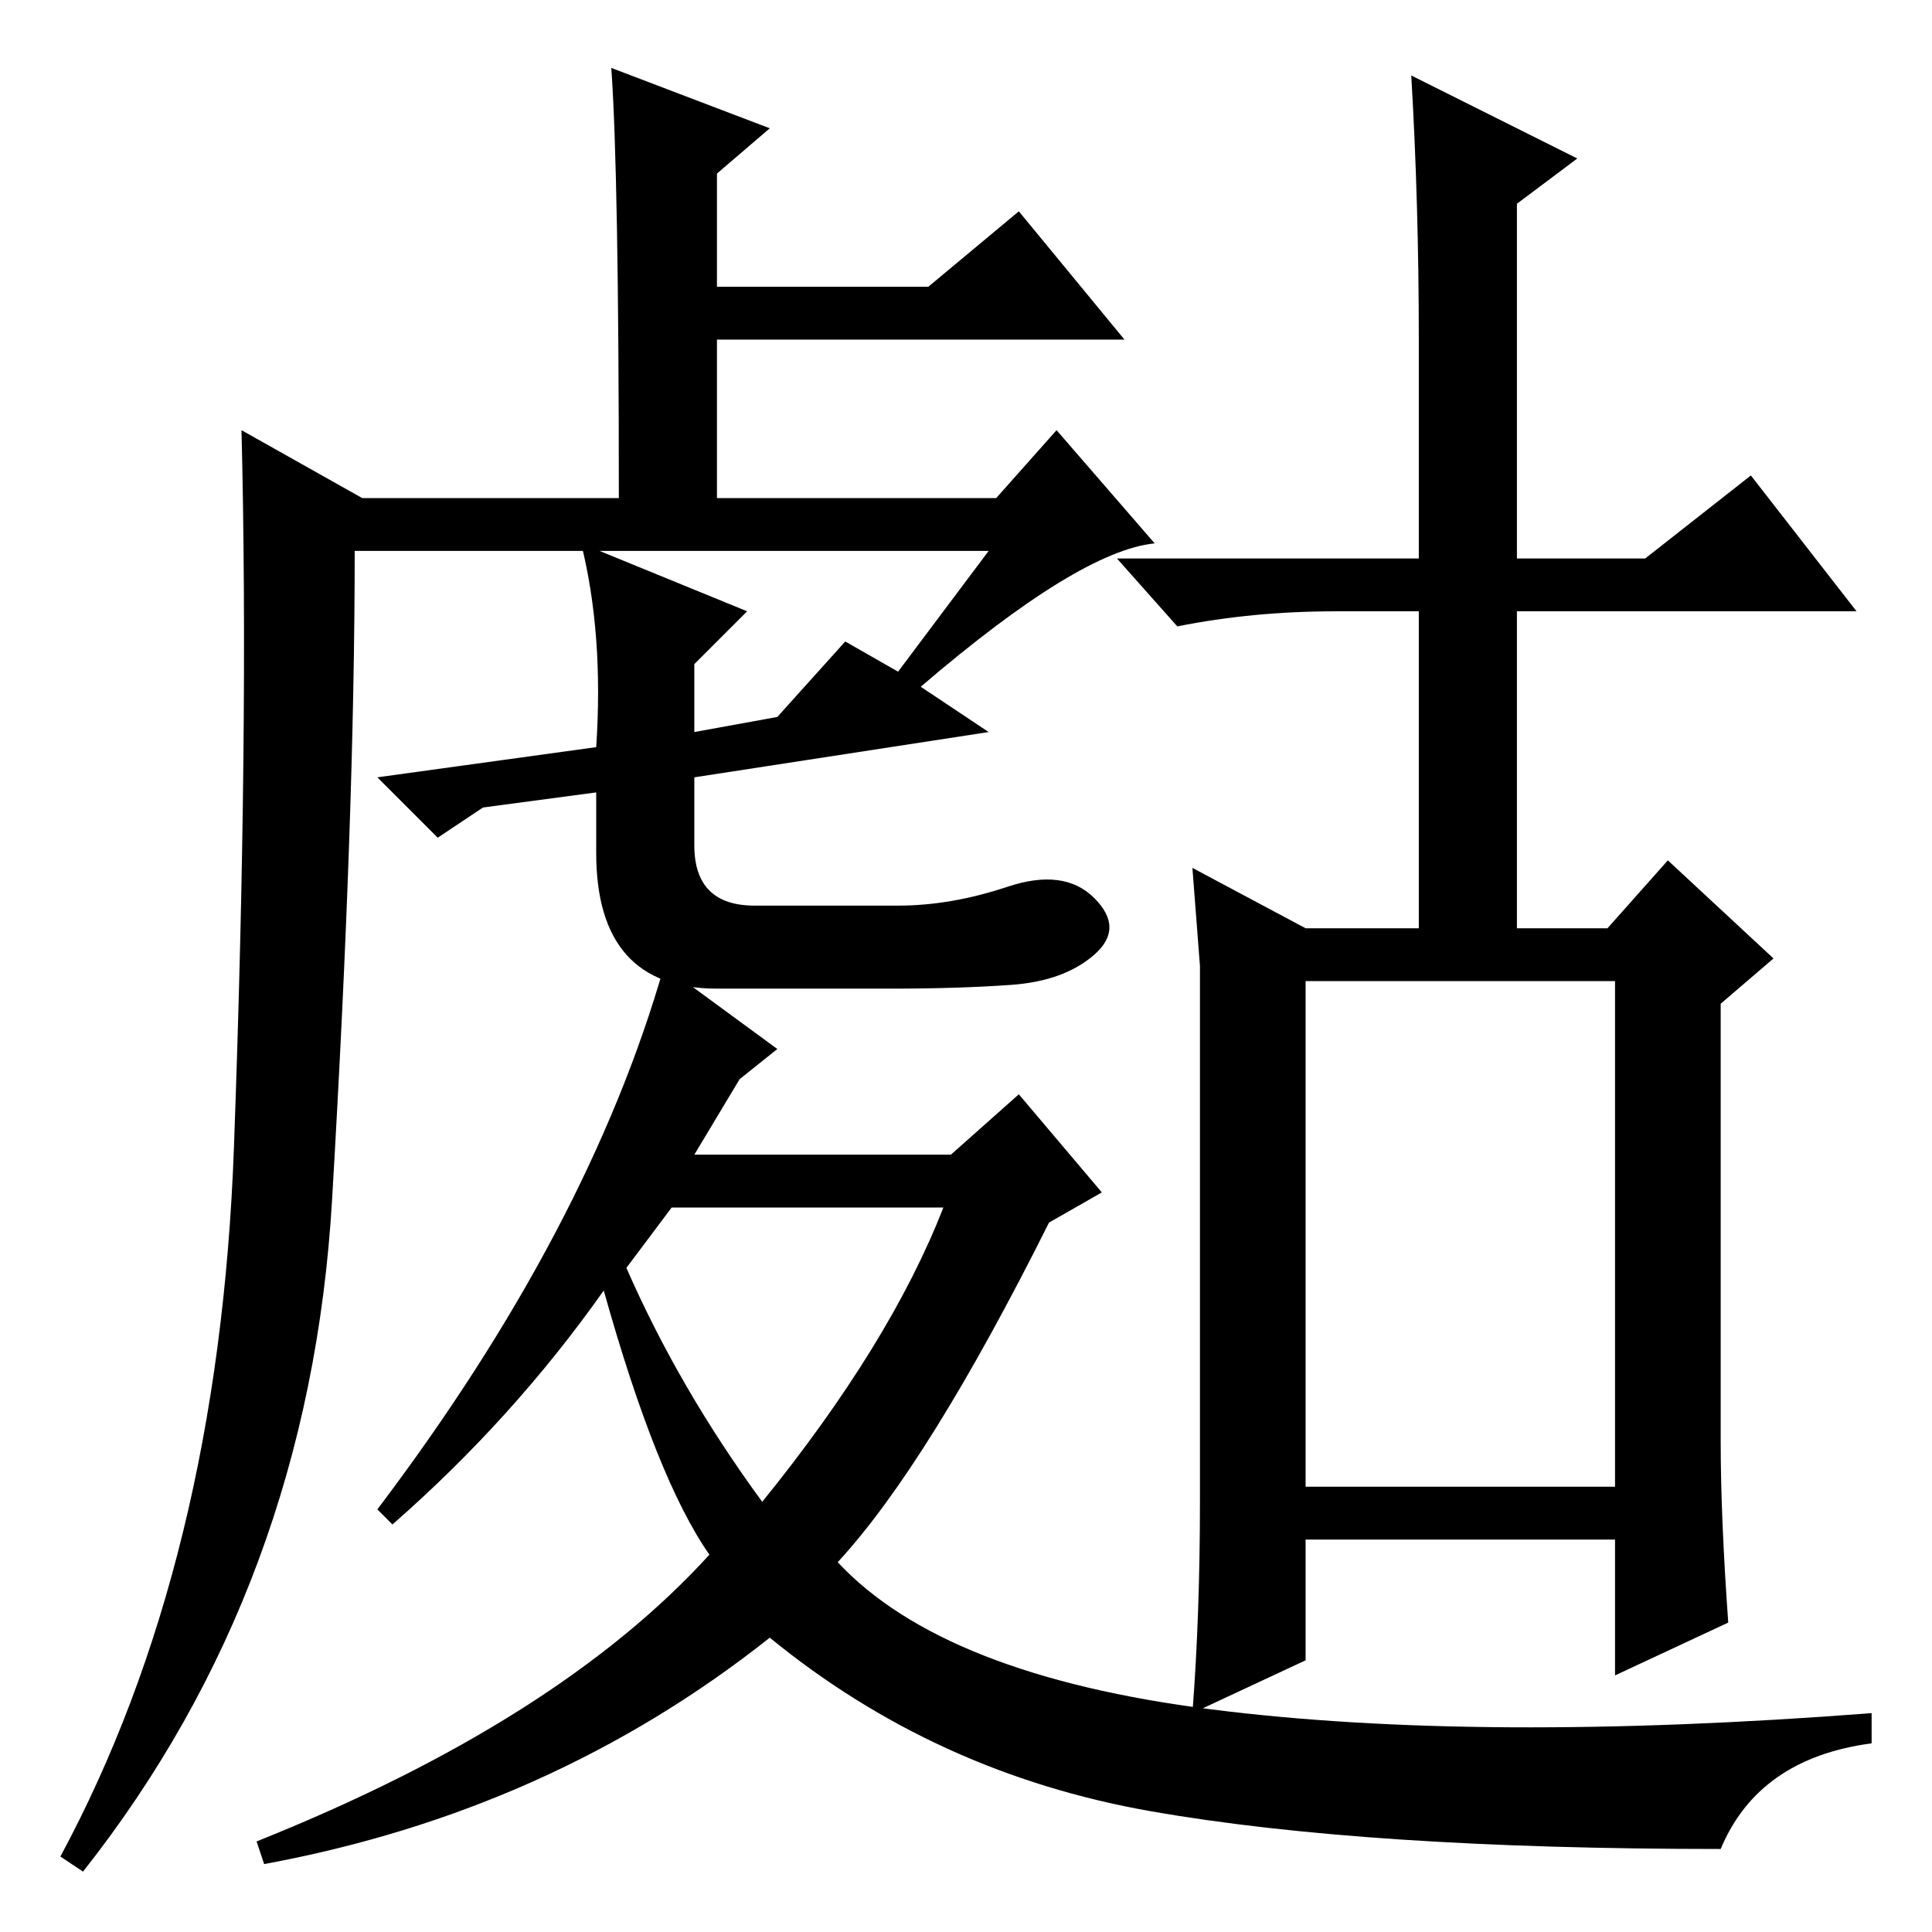 <?xml version="1.0" standalone="no"?>
<!DOCTYPE svg PUBLIC "-//W3C//DTD SVG 1.1//EN" "http://www.w3.org/Graphics/SVG/1.1/DTD/svg11.dtd" >
<svg xmlns="http://www.w3.org/2000/svg" xmlns:xlink="http://www.w3.org/1999/xlink" version="1.1" viewBox="0 -36 256 256">
  <g transform="matrix(1 0 0 -1 0 220)">
   <path fill="currentColor"
d="M98 113l-6 -10h34l9 8l11 -13l-7 -4q-16 -32 -28 -45q14 -15 49.5 -19.5t87.5 -0.5v-4q-15 -2 -20 -14q-47 0 -75.5 5t-50.5 23q-29 -23 -67 -30l-1 3q40 16 60 38q-7 10 -14 35q-12 -17 -28 -31l-2 2q28 37 38 72l15 -11zM83 88q7 -16 18 -31q17 21 24 39h-36zM77 184
l22 -9l-7 -7v-9l11 2l9 10l7 -4l12 16h-84q0 -35 -3 -86t-33 -89l-3 2q21 39 23 94t1 95l16 -9h34q0 43 -1 57l21 -8l-7 -6v-15h28l12 10l14 -17h-54v-21h37l8 9l13 -15q-10 -1 -31 -19l9 -6l-39 -6v-9q0 -8 8 -8h19q7 0 14.5 2.5t11.5 -1.5t0 -7.5t-11 -4t-16 -0.5h-23
q-16 0 -16 18v8l-15 -2l-6 -4l-8 8l29 4q1 15 -2 27zM188 211q0 18 -1 35l22 -11l-8 -6v-47h17l14 11l14 -18h-45v-42h12l8 9l14 -13l-7 -6v-58q0 -10 1 -24l-15 -7v18h-41v-16l-15 -7q1 13 1 28v71l-1 13l15 -8h15v42h-11q-11 0 -21 -2l-8 9h40v29zM173 59h41v67h-41v-67z
" />
  </g>

</svg>
